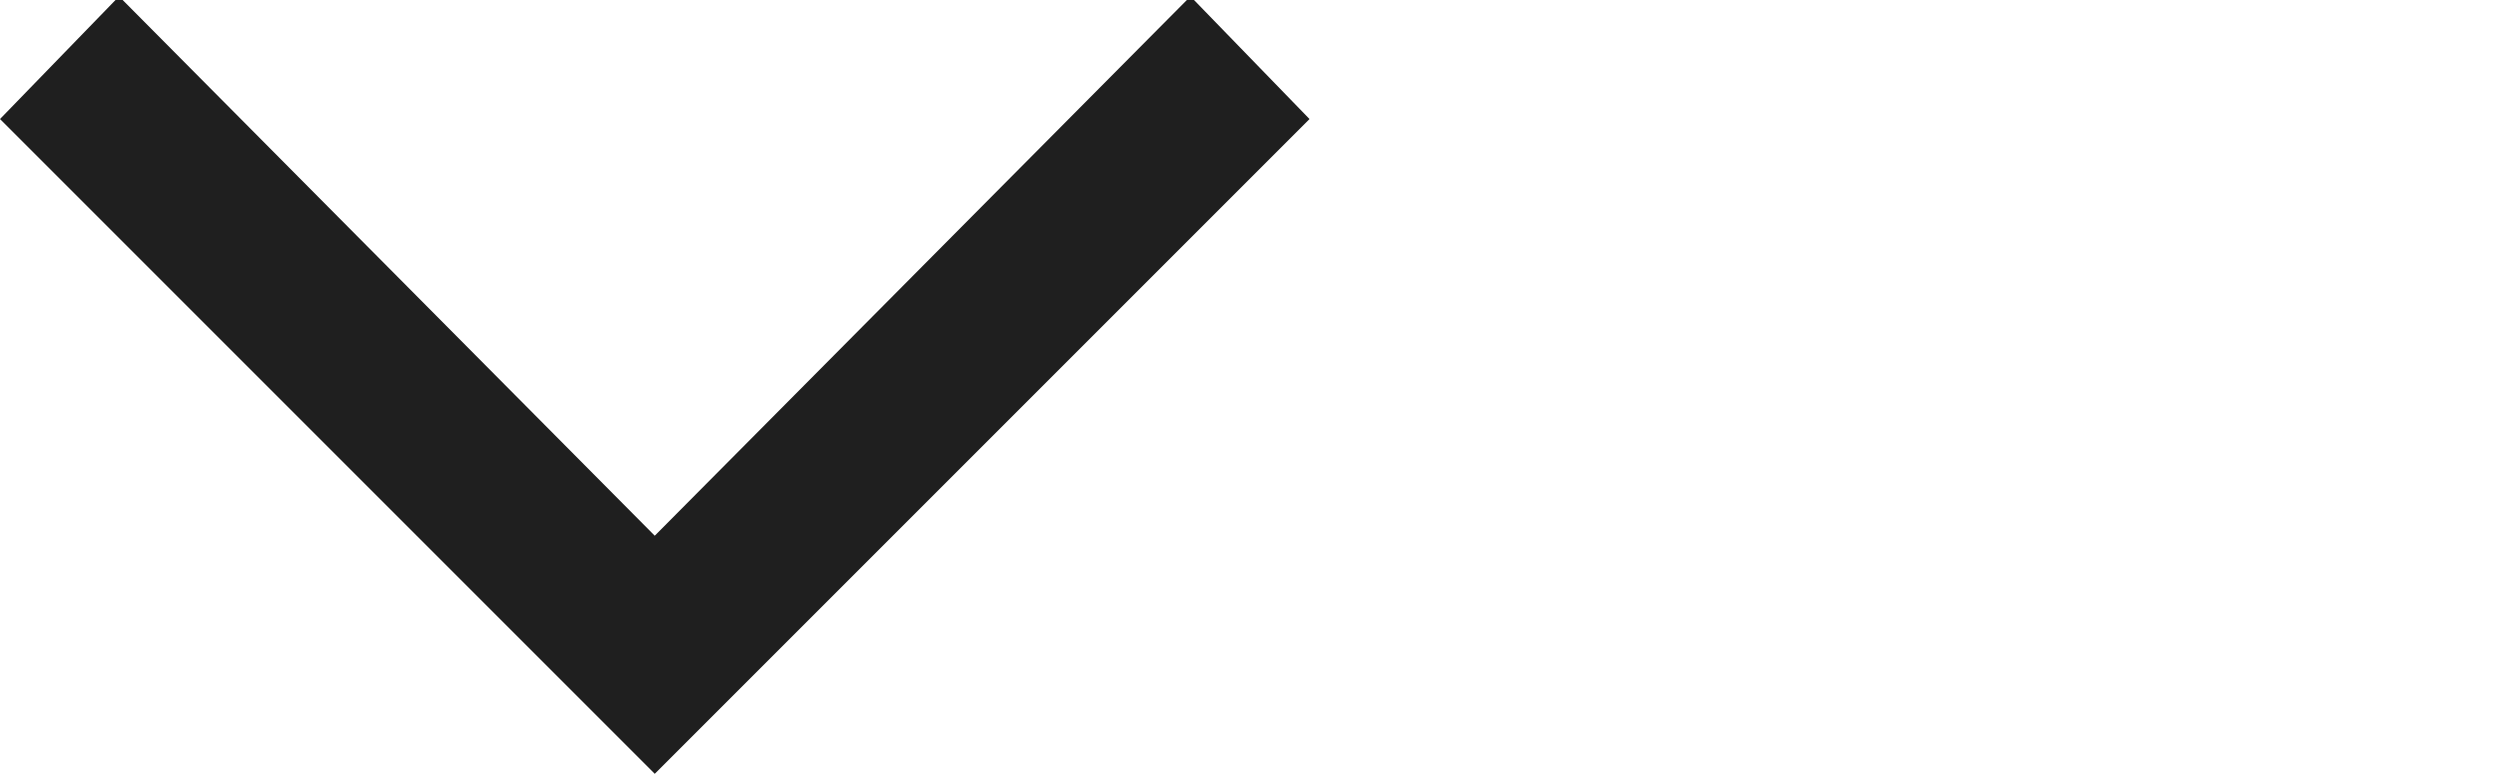 <?xml version="1.0" encoding="UTF-8"?>
<svg width="42px" height="13px" viewBox="0 0 42 13" version="1.1" xmlns="http://www.w3.org/2000/svg" xmlns:xlink="http://www.w3.org/1999/xlink">
    <!-- Generator: Sketch 40.1 (33804) - http://www.bohemiancoding.com/sketch -->
    <title>select-arrow</title>
    <desc>Created with Sketch.</desc>
    <defs></defs>
    <g id="Page-1" stroke="none" stroke-width="1" fill="none" fill-rule="evenodd">
        <g id="select-arrow" fill="#1F1F1F">
            <polygon id="Path-3" points="11 13 22 2 20 -0.061 11 9 2 -0.061 -2.22044605e-16 2"></polygon>
        </g>
    </g>
</svg>